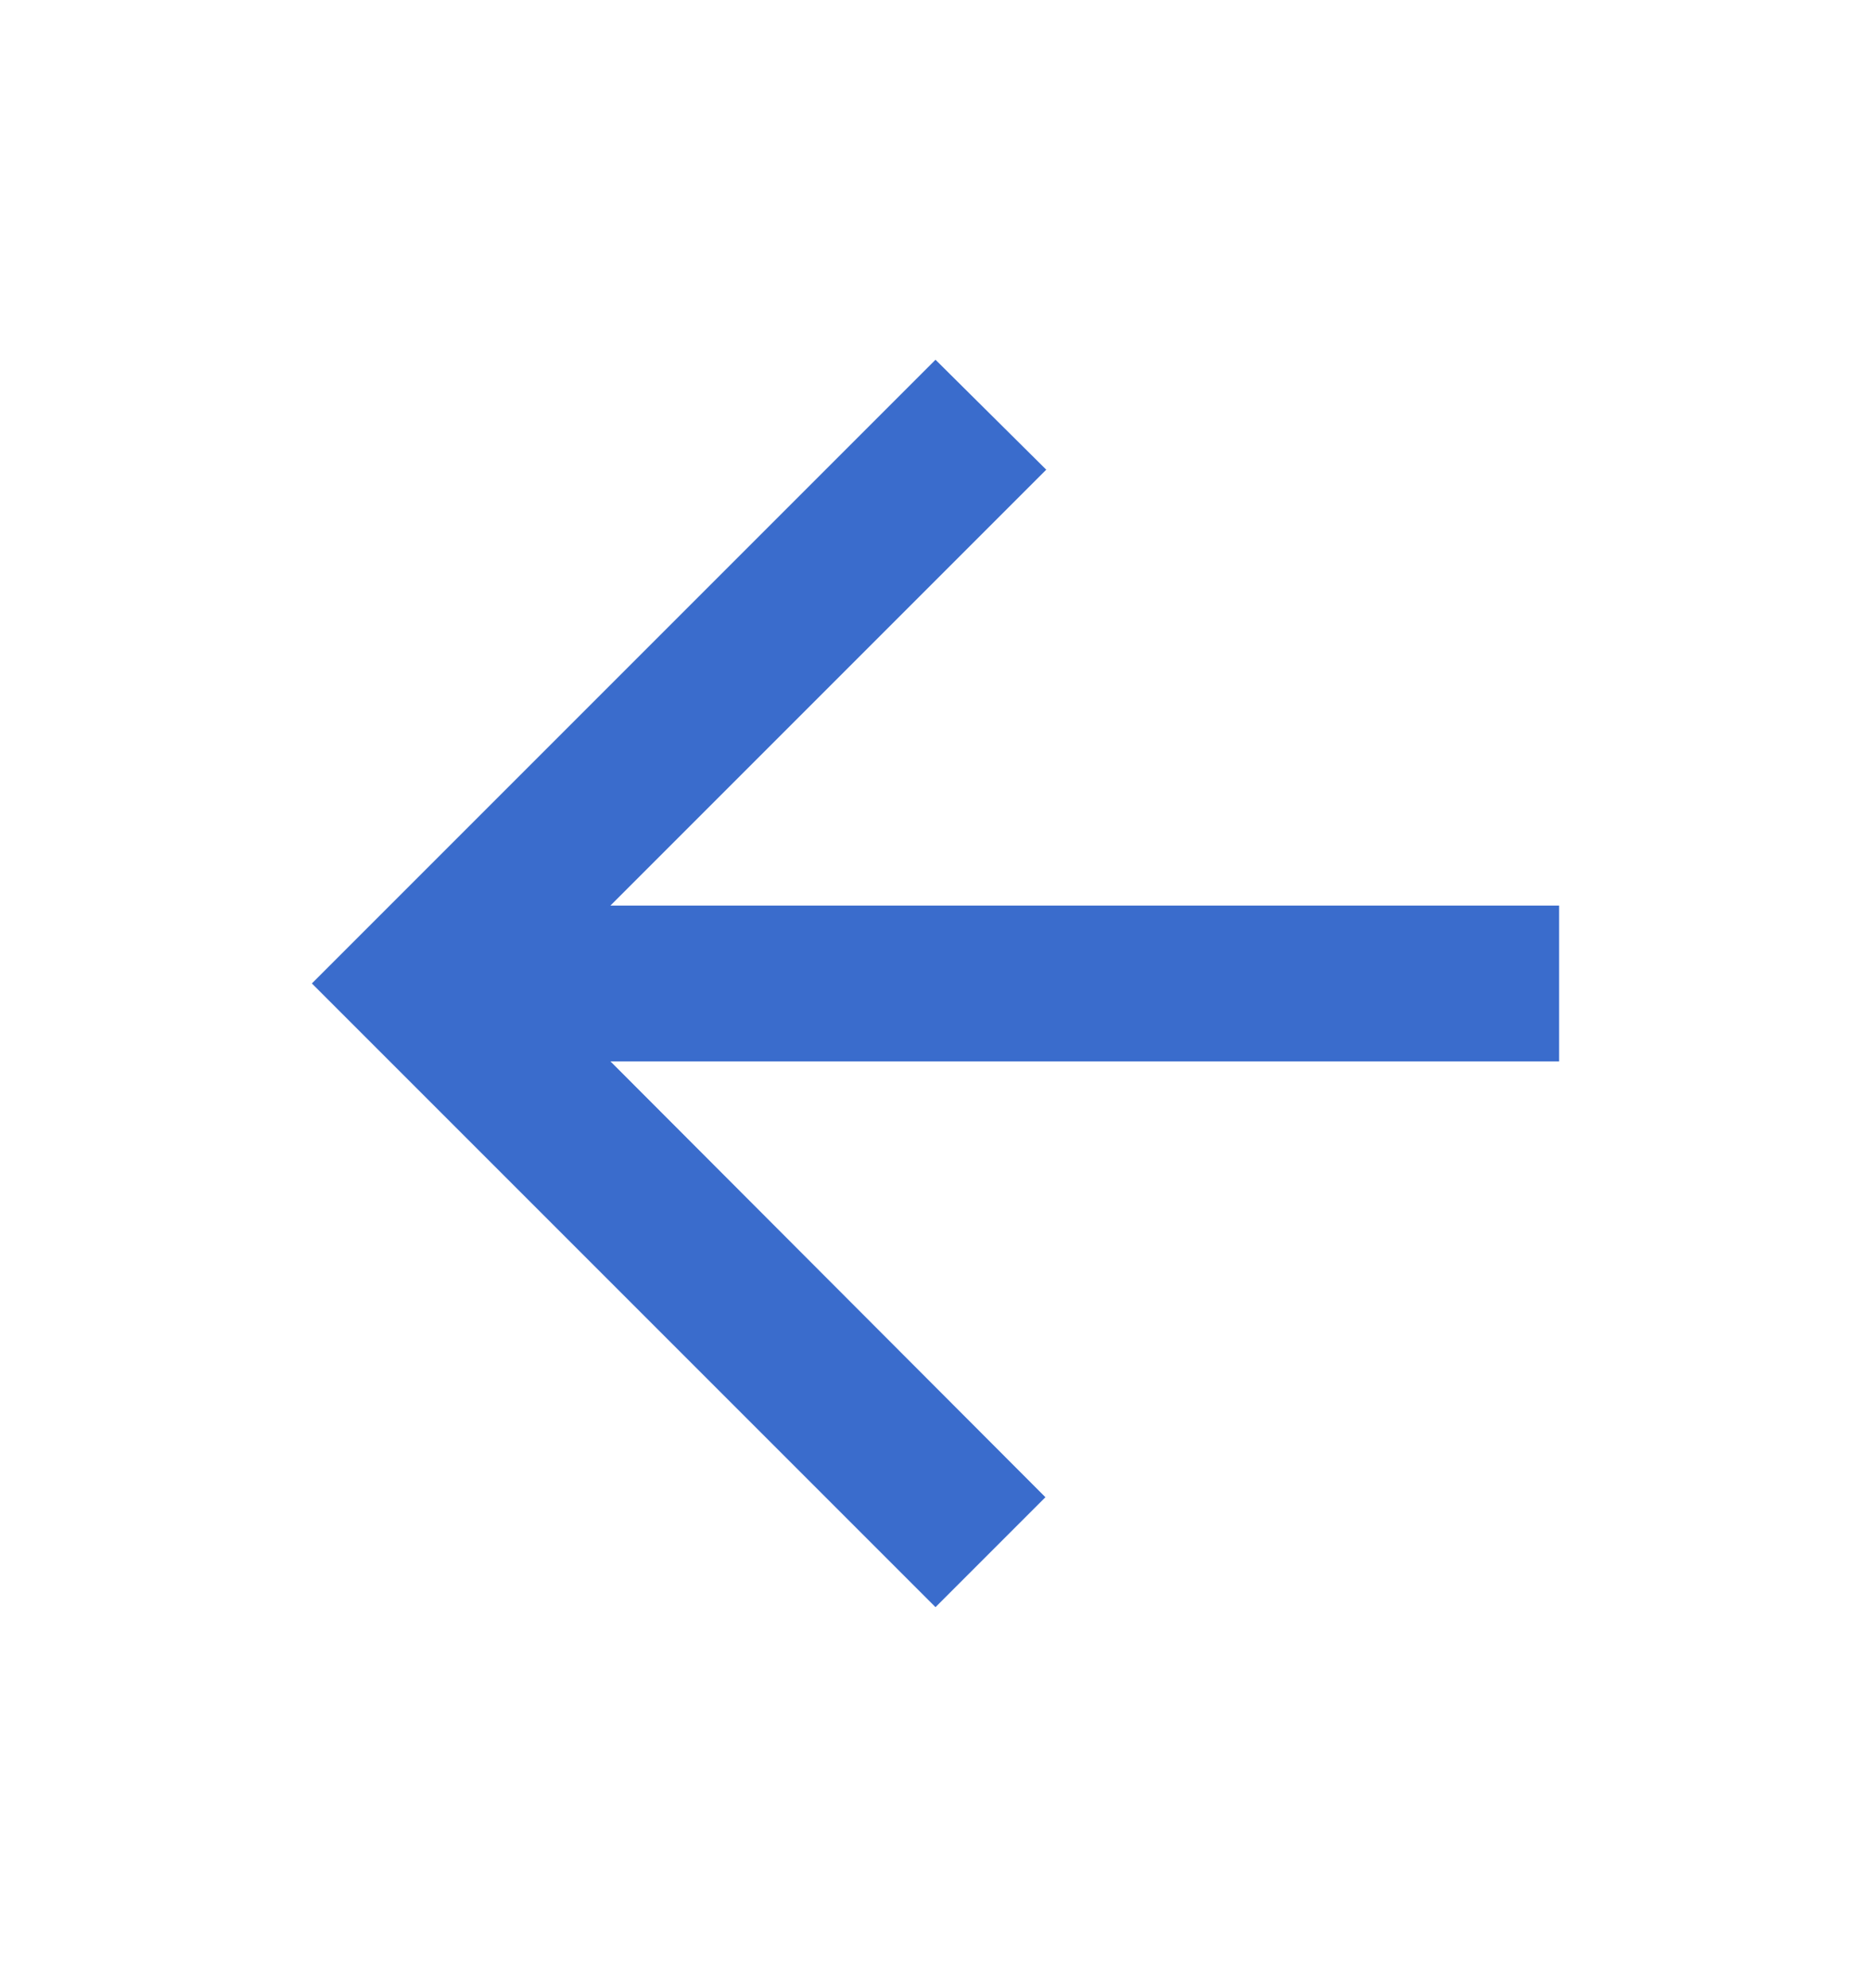 <svg fill="none" height="17" viewBox="0 0 16 17" width="16" xmlns="http://www.w3.org/2000/svg"><path d="m13.333 7.743h-8.113l3.727-3.727-.947-.94-5.333 5.333 5.333 5.333.94-.94-3.72-3.727h8.113z" fill="#3a6ccc"/></svg>